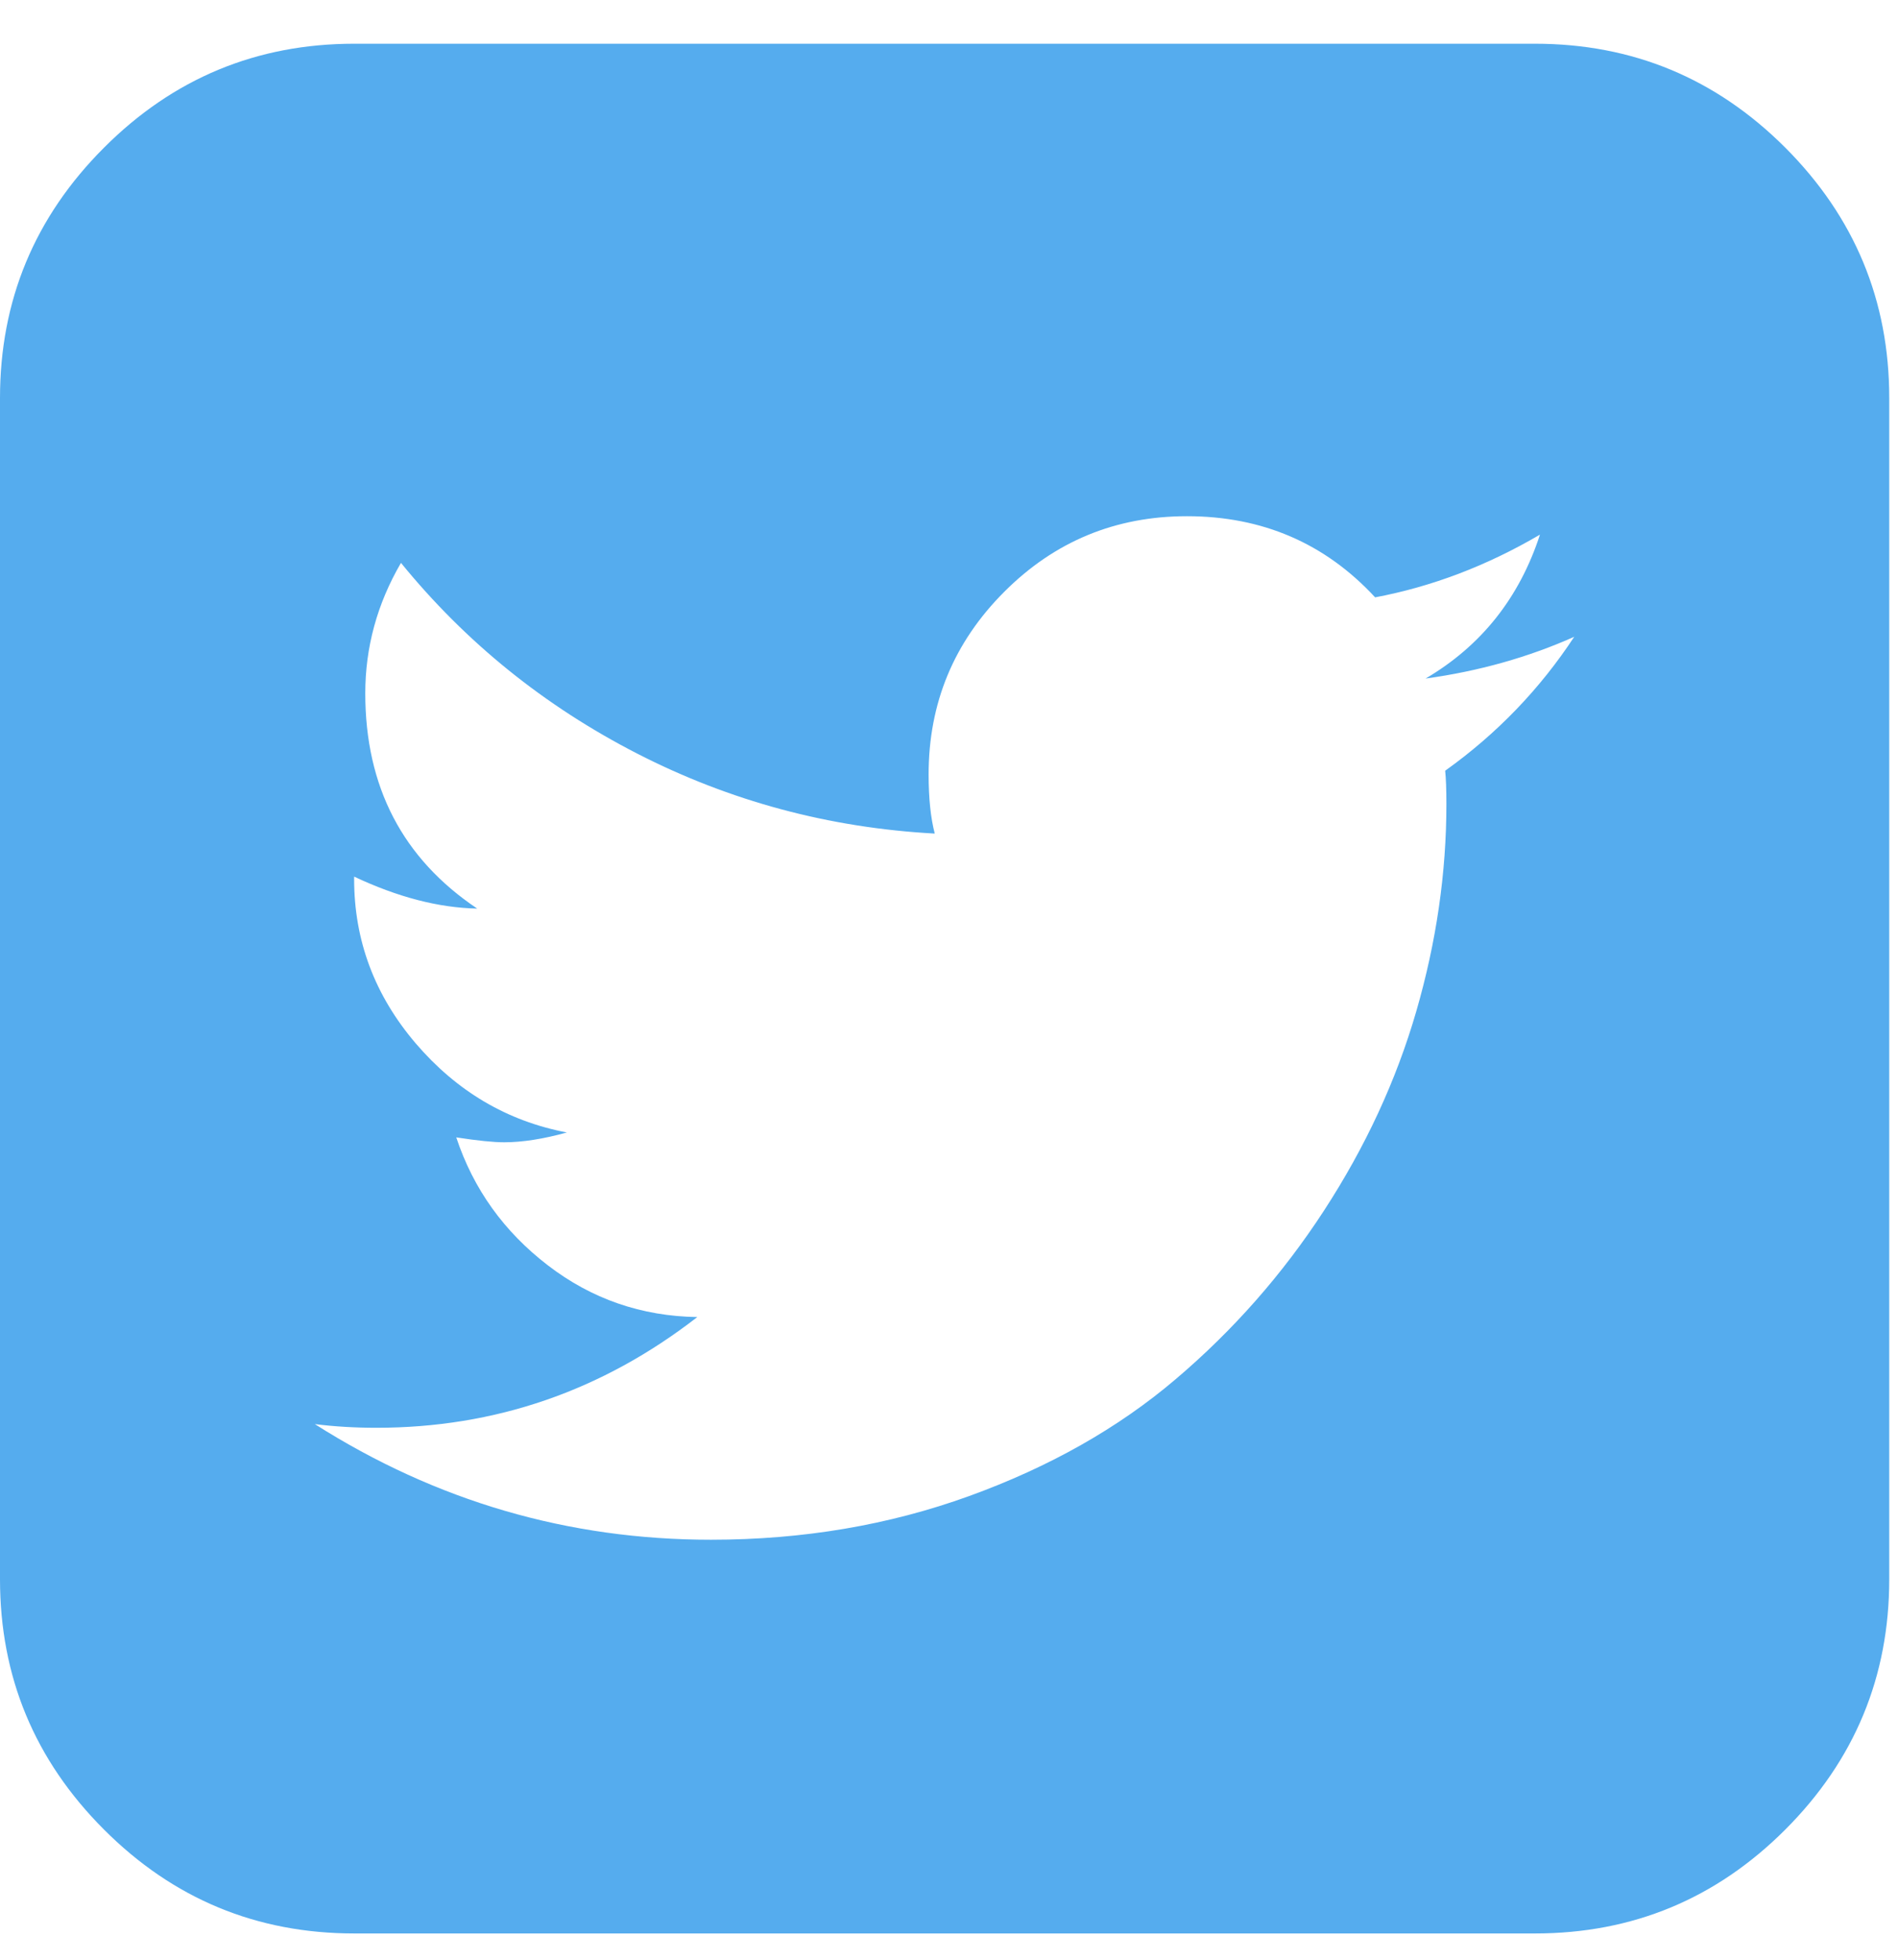 <svg width="31" height="32" viewBox="0 0 31 32" xmlns="http://www.w3.org/2000/svg"><title>Icon / Social / Twitter</title><path d="M25.714 10.397c-.75.335-1.56.563-2.43.683.91-.535 1.533-1.32 1.868-2.35-.87.51-1.768.85-2.692 1.024-.817-.883-1.842-1.325-3.074-1.325-1.165 0-2.16.41-2.983 1.234-.824.824-1.236 1.818-1.236 2.983 0 .39.034.71.1.965-1.727-.094-3.347-.53-4.86-1.306-1.514-.777-2.8-1.815-3.858-3.114-.39.67-.583 1.38-.583 2.13 0 1.526.61 2.698 1.828 3.515-.63-.013-1.3-.187-2.01-.522v.04c0 1.004.336 1.898 1.005 2.682.67.783 1.493 1.27 2.47 1.456-.387.107-.73.16-1.023.16-.175 0-.436-.026-.784-.08.28.844.78 1.54 1.497 2.09.716.55 1.53.83 2.44.844-1.553 1.205-3.3 1.808-5.243 1.808-.348 0-.683-.02-1.004-.06 1.982 1.258 4.138 1.888 6.47 1.888 1.5 0 2.905-.238 4.217-.713 1.313-.476 2.438-1.112 3.375-1.91.938-.796 1.745-1.713 2.42-2.75.677-1.04 1.18-2.124 1.508-3.255.328-1.132.492-2.26.492-3.386 0-.242-.007-.422-.02-.543.844-.603 1.547-1.333 2.11-2.19zM30.857 6.5v19.286c0 1.593-.566 2.956-1.697 4.088-1.132 1.132-2.495 1.697-4.09 1.697H5.787c-1.594 0-2.957-.564-4.088-1.696C.566 28.742 0 27.38 0 25.786V6.5c0-1.594.566-2.956 1.698-4.088C2.828 1.28 4.192.714 5.786.714H25.07c1.595 0 2.958.566 4.09 1.698 1.13 1.132 1.697 2.494 1.697 4.088z" fill="#55ACEE" fill-rule="evenodd"/></svg>